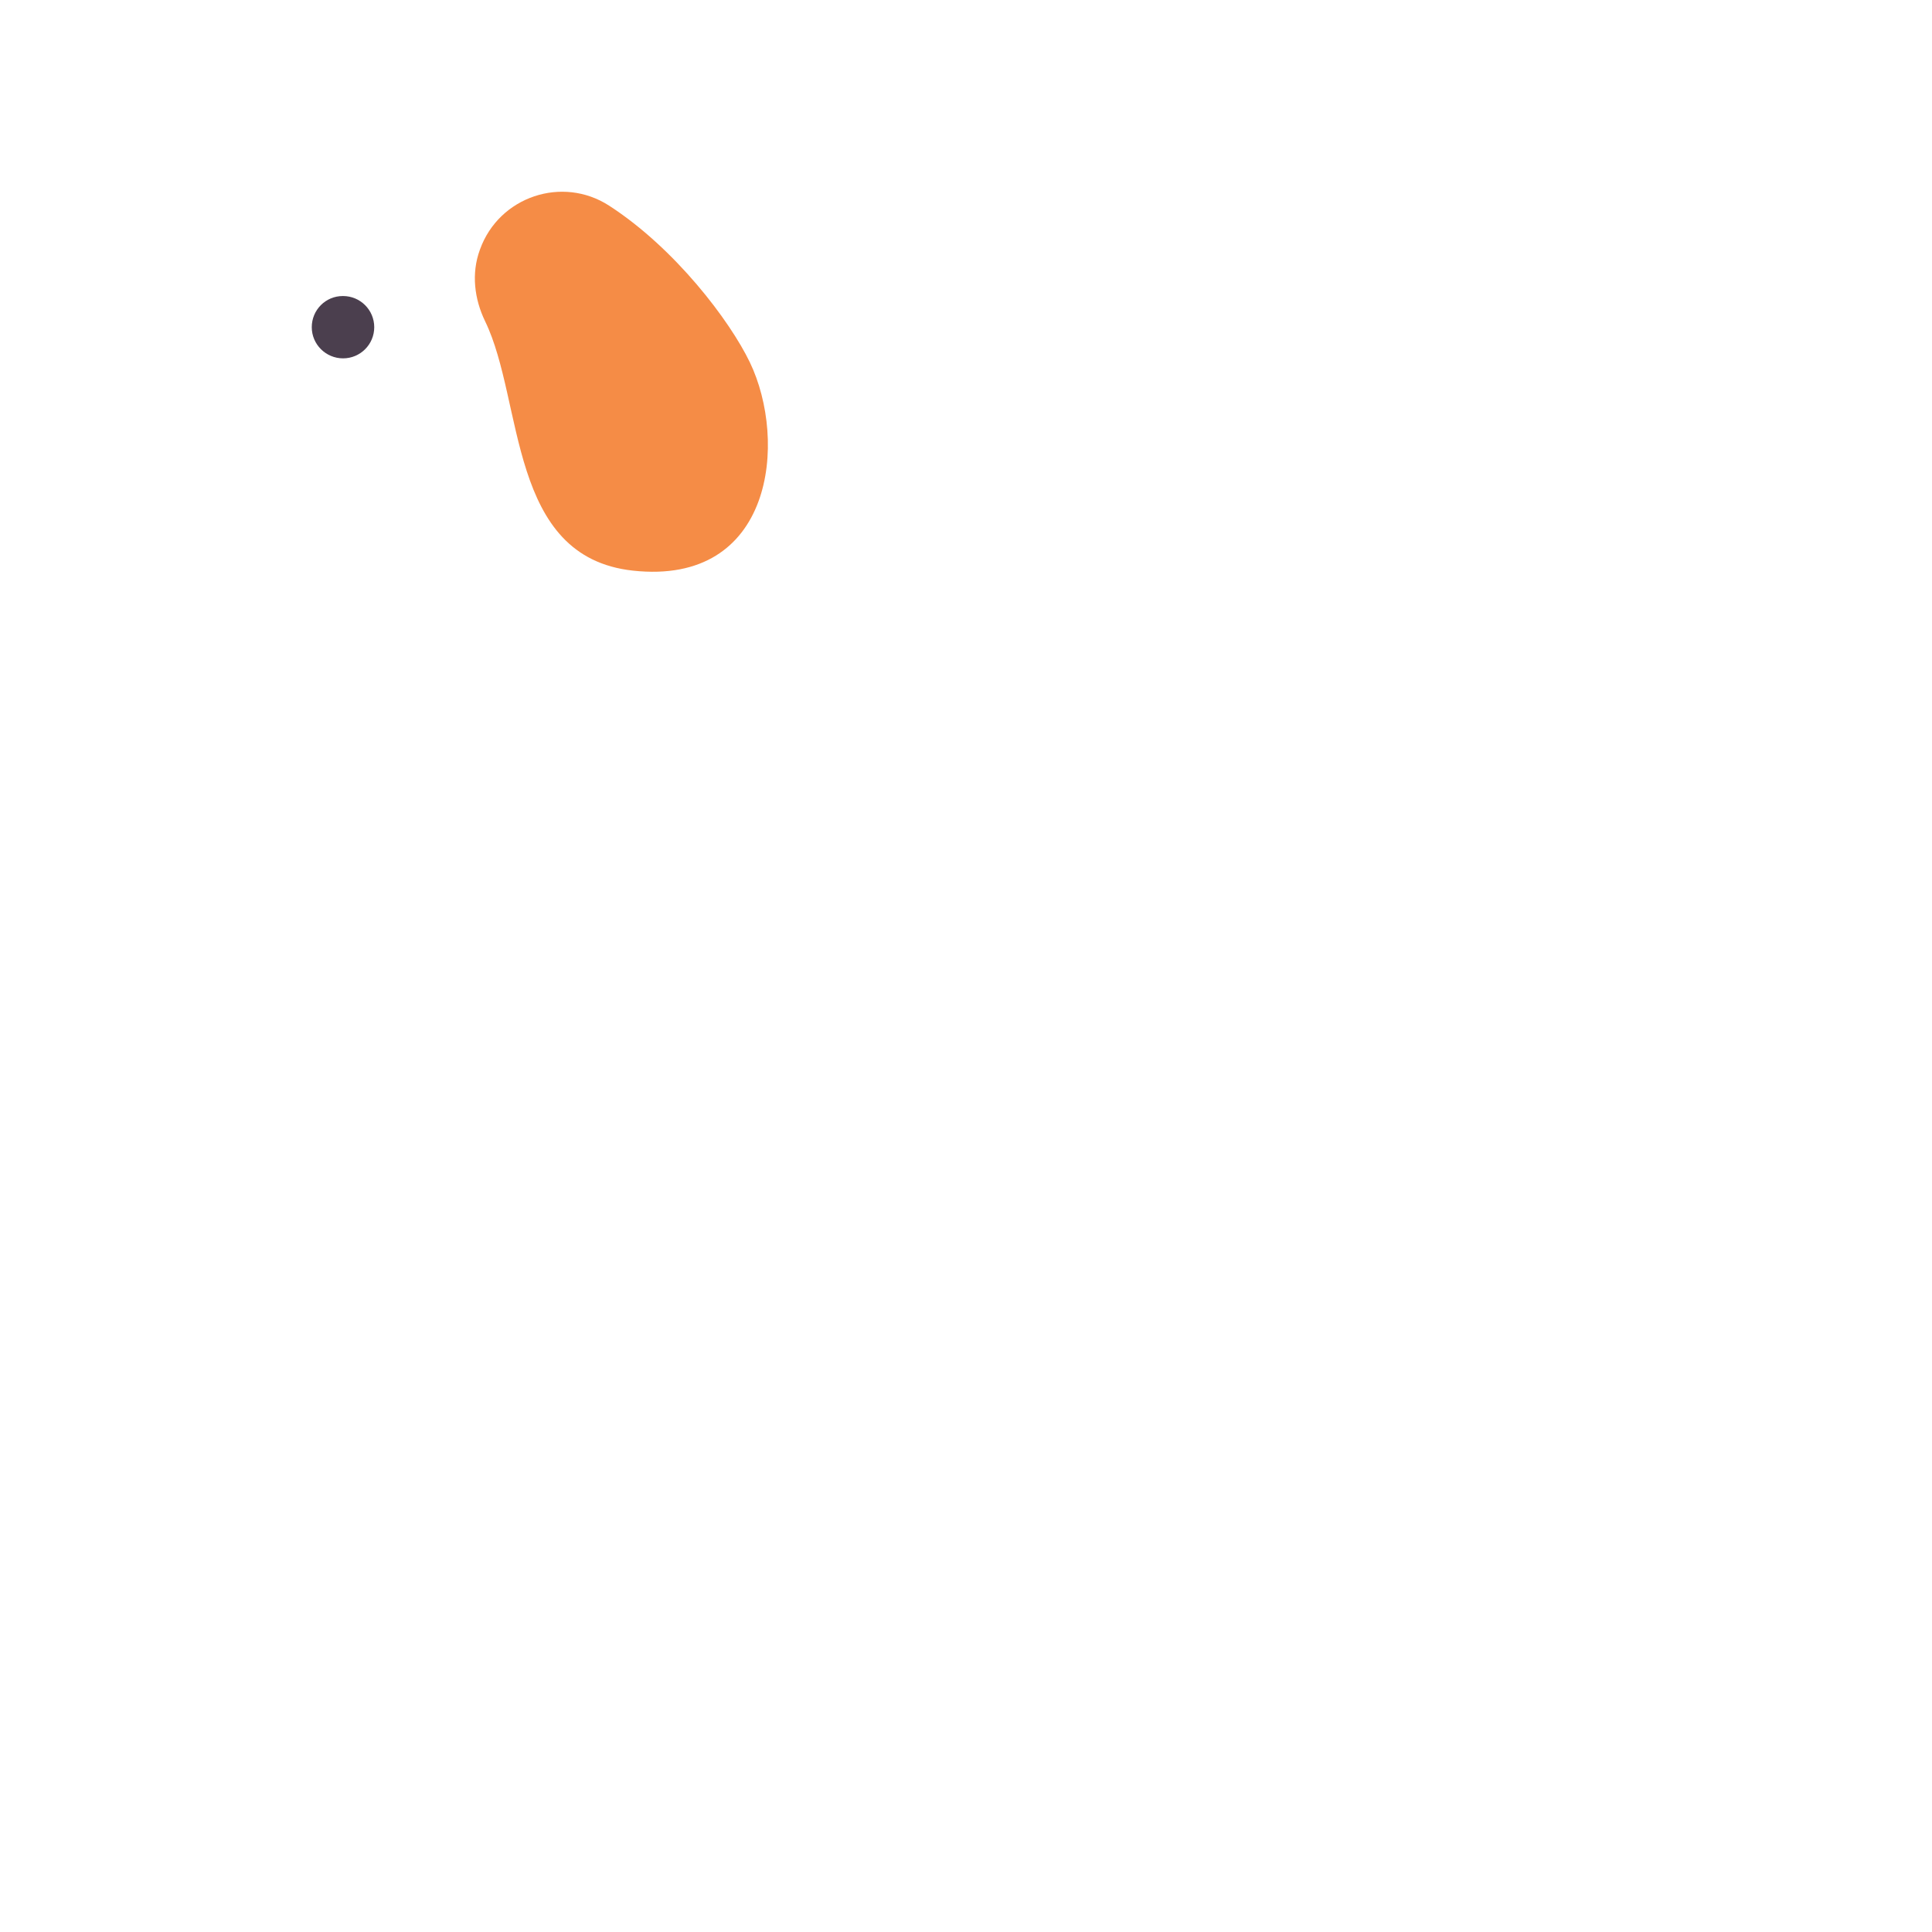 <?xml version="1.0" encoding="iso-8859-1"?>
<!-- Generator: Adobe Illustrator 19.0.0, SVG Export Plug-In . SVG Version: 6.00 Build 0)  -->
<svg version="1.1" id="Capa_1" xmlns="http://www.w3.org/2000/svg" xmlns:xlink="http://www.w3.org/1999/xlink" x="0px" y="0px"
	 viewBox="0 0 512 512" style="enable-background:new 0 0 512 512;" xml:space="preserve">


<path style="fill:#F58C46;" d="M198.71,96c-5.277-10.96-19.765-30.16-37.273-41.489c-12.443-8.052-29.156-2.398-34.212,11.534
	l-0.079,0.218c-2.255,6.213-1.457,12.952,1.426,18.9c10.324,21.296,5.977,62.45,39.17,66.062
	C205.013,155.282,208.774,116.903,198.71,96z"/>
<path style="fill:#4B3F4E;" d="M90.919,94.968c-4.56,0-8.298-3.698-8.298-8.258s3.657-8.258,8.218-8.258h0.081
	c4.56,0,8.258,3.698,8.258,8.258S95.48,94.968,90.919,94.968z"/>

</svg>
